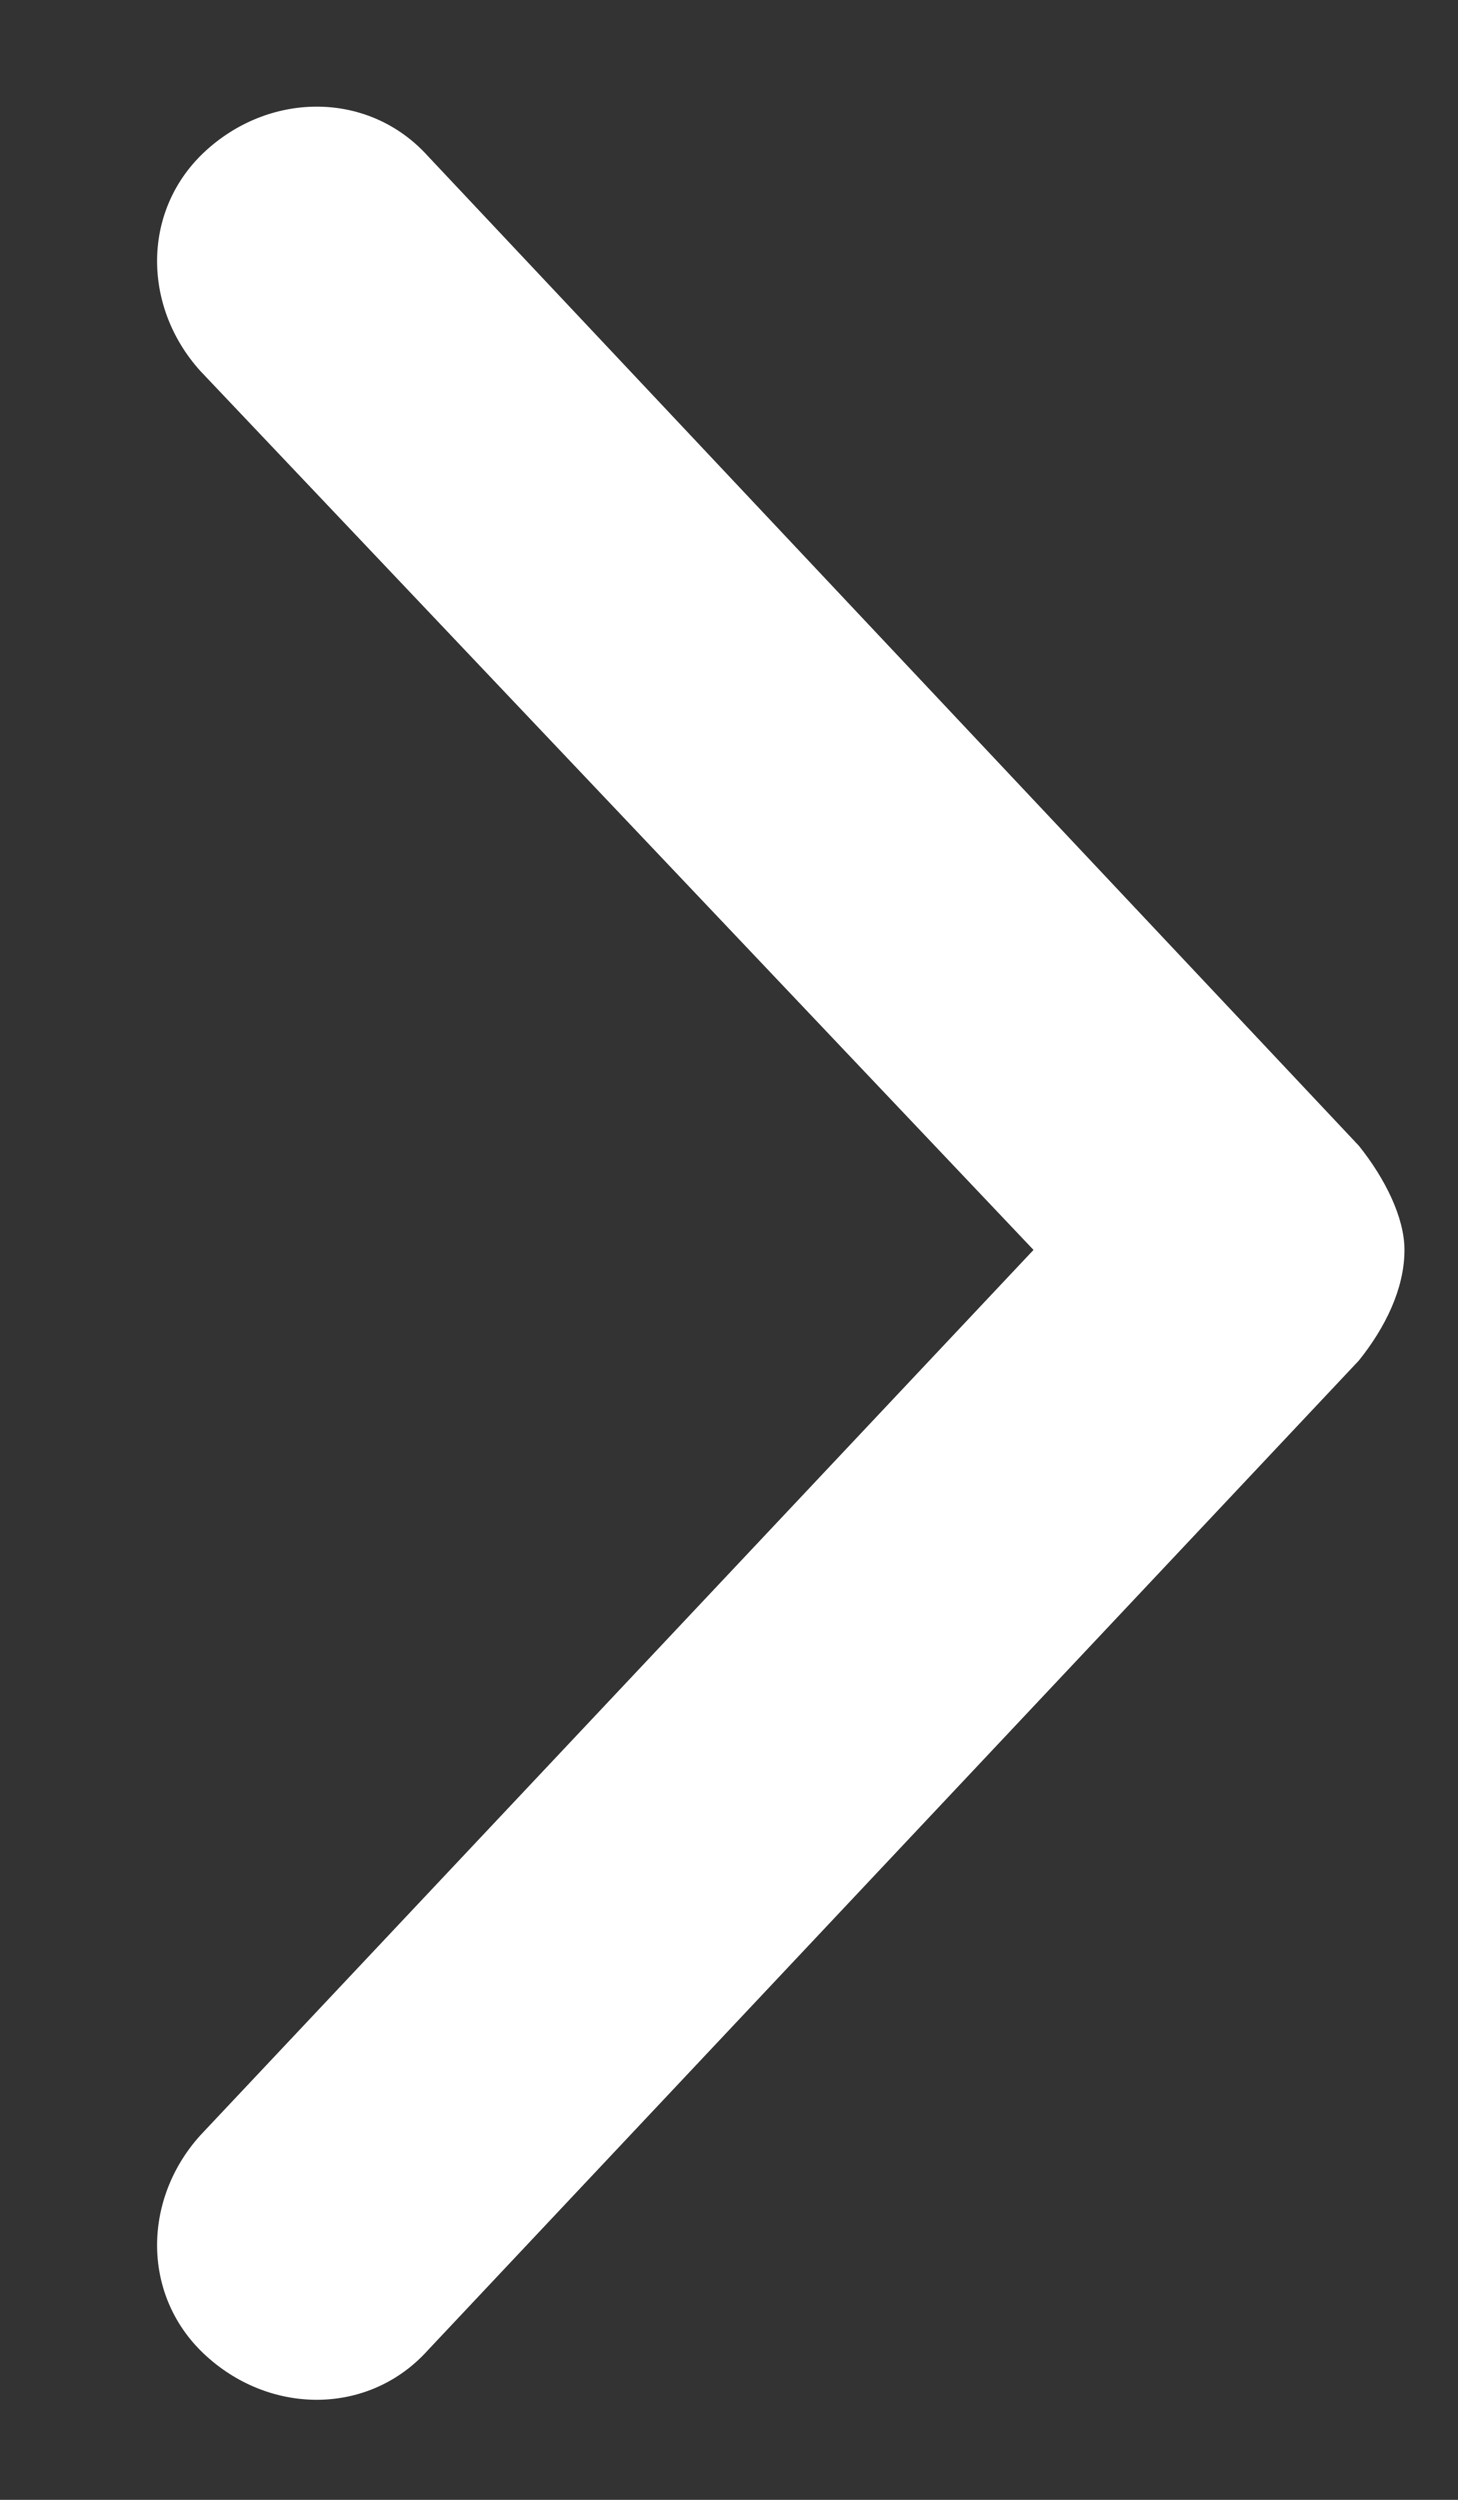 <svg width="7" height="12" viewBox="0 0 7 12" fill="none" xmlns="http://www.w3.org/2000/svg">
<rect x="0" y="0" width="7" height="12" fill="#333333" stroke="none"/>
<path d="M2.055 0.75L6.524 5.5C6.649 5.656 6.743 5.844 6.743 6C6.743 6.188 6.649 6.375 6.524 6.531L2.055 11.281C1.774 11.594 1.305 11.594 0.993 11.312C0.68 11.031 0.68 10.562 0.962 10.25L4.962 6L0.962 1.781C0.68 1.469 0.68 1 0.993 0.719C1.305 0.438 1.774 0.438 2.055 0.75Z" fill="white"/>
</svg>
